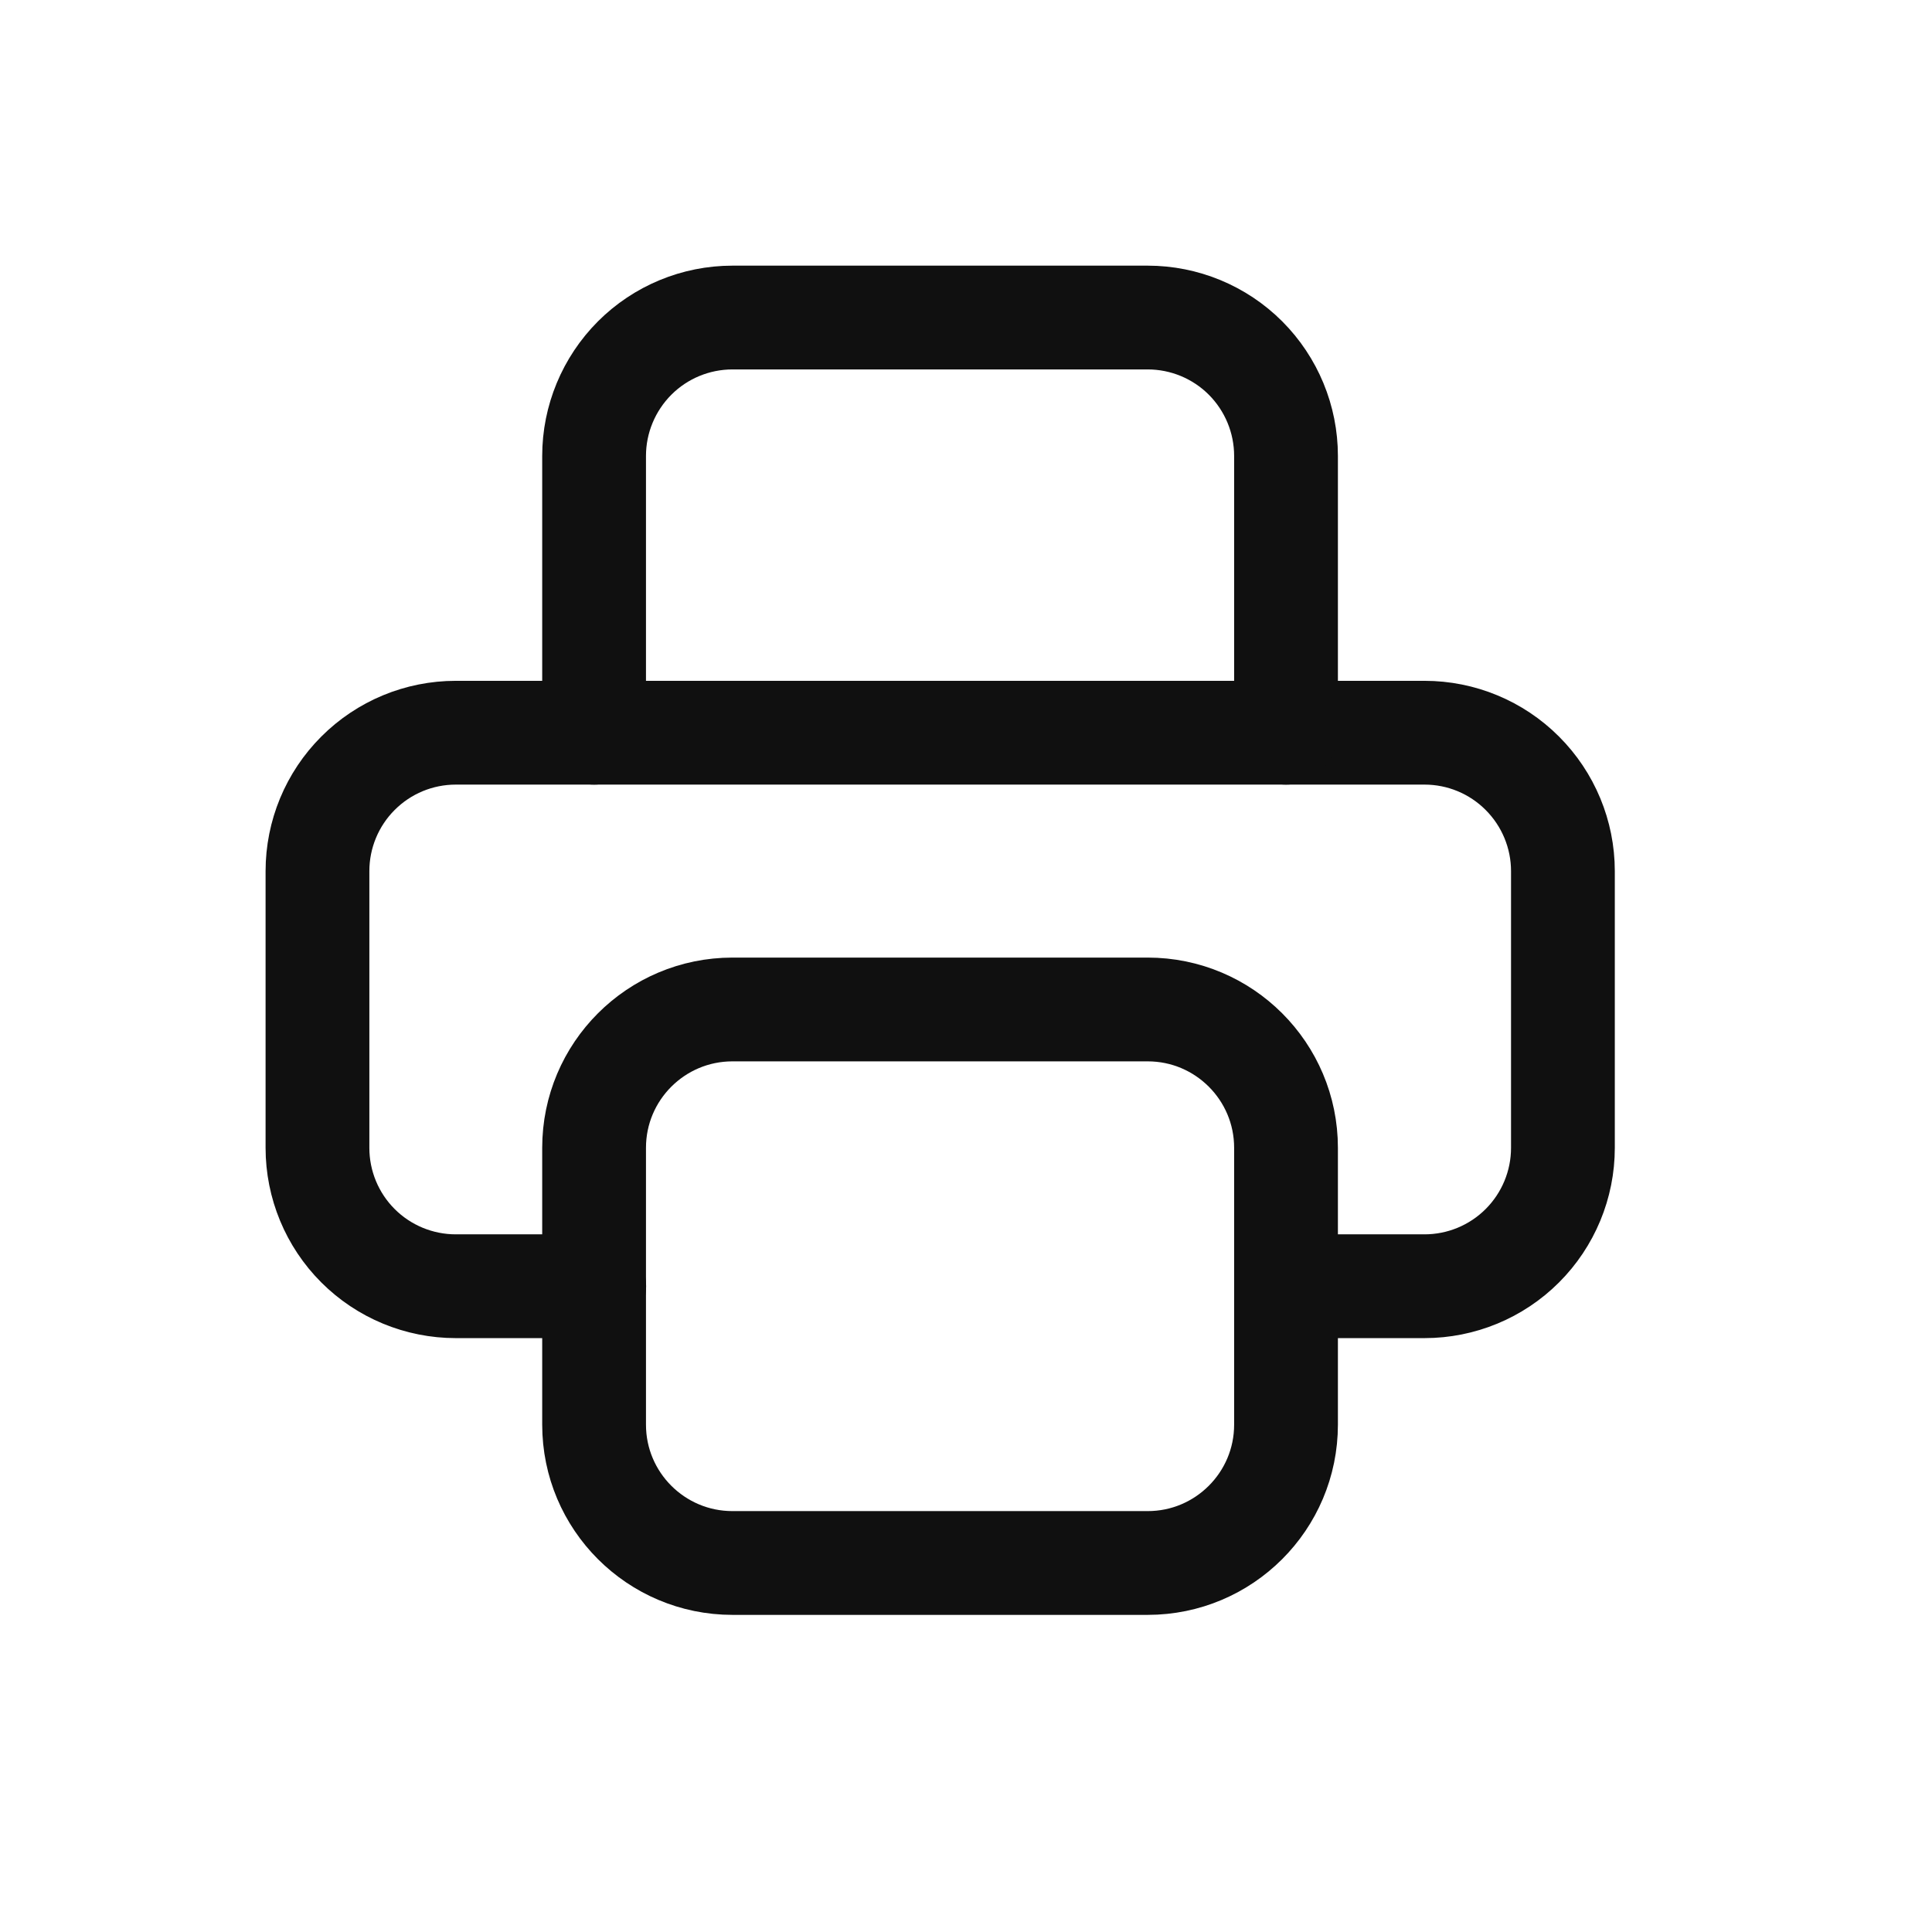 <svg width="28" height="28" viewBox="0 0 28 28" fill="none" xmlns="http://www.w3.org/2000/svg">
<path d="M18.64 18.641H20.645C21.177 18.641 21.687 18.43 22.063 18.054C22.439 17.678 22.651 17.168 22.651 16.636V12.625C22.651 12.093 22.439 11.583 22.063 11.207C21.687 10.83 21.177 10.619 20.645 10.619H6.606C6.074 10.619 5.564 10.83 5.188 11.207C4.812 11.583 4.601 12.093 4.601 12.625V16.636C4.601 17.168 4.812 17.678 5.188 18.054C5.564 18.43 6.074 18.641 6.606 18.641H8.612" stroke="#101010" stroke-width="1.504" stroke-linecap="round" stroke-linejoin="round"/>
<path d="M18.638 10.619V6.608C18.638 6.076 18.427 5.566 18.051 5.189C17.675 4.813 17.165 4.602 16.633 4.602H10.616C10.084 4.602 9.574 4.813 9.198 5.189C8.822 5.566 8.61 6.076 8.61 6.608V10.619" stroke="#101010" stroke-width="1.504" stroke-linecap="round" stroke-linejoin="round"/>
<path d="M16.633 14.63H10.616C9.508 14.63 8.61 15.528 8.61 16.635V20.647C8.61 21.754 9.508 22.652 10.616 22.652H16.633C17.74 22.652 18.638 21.754 18.638 20.647V16.635C18.638 15.528 17.74 14.63 16.633 14.63Z" stroke="#101010" stroke-width="1.504" stroke-linecap="round" stroke-linejoin="round"/>
</svg>

